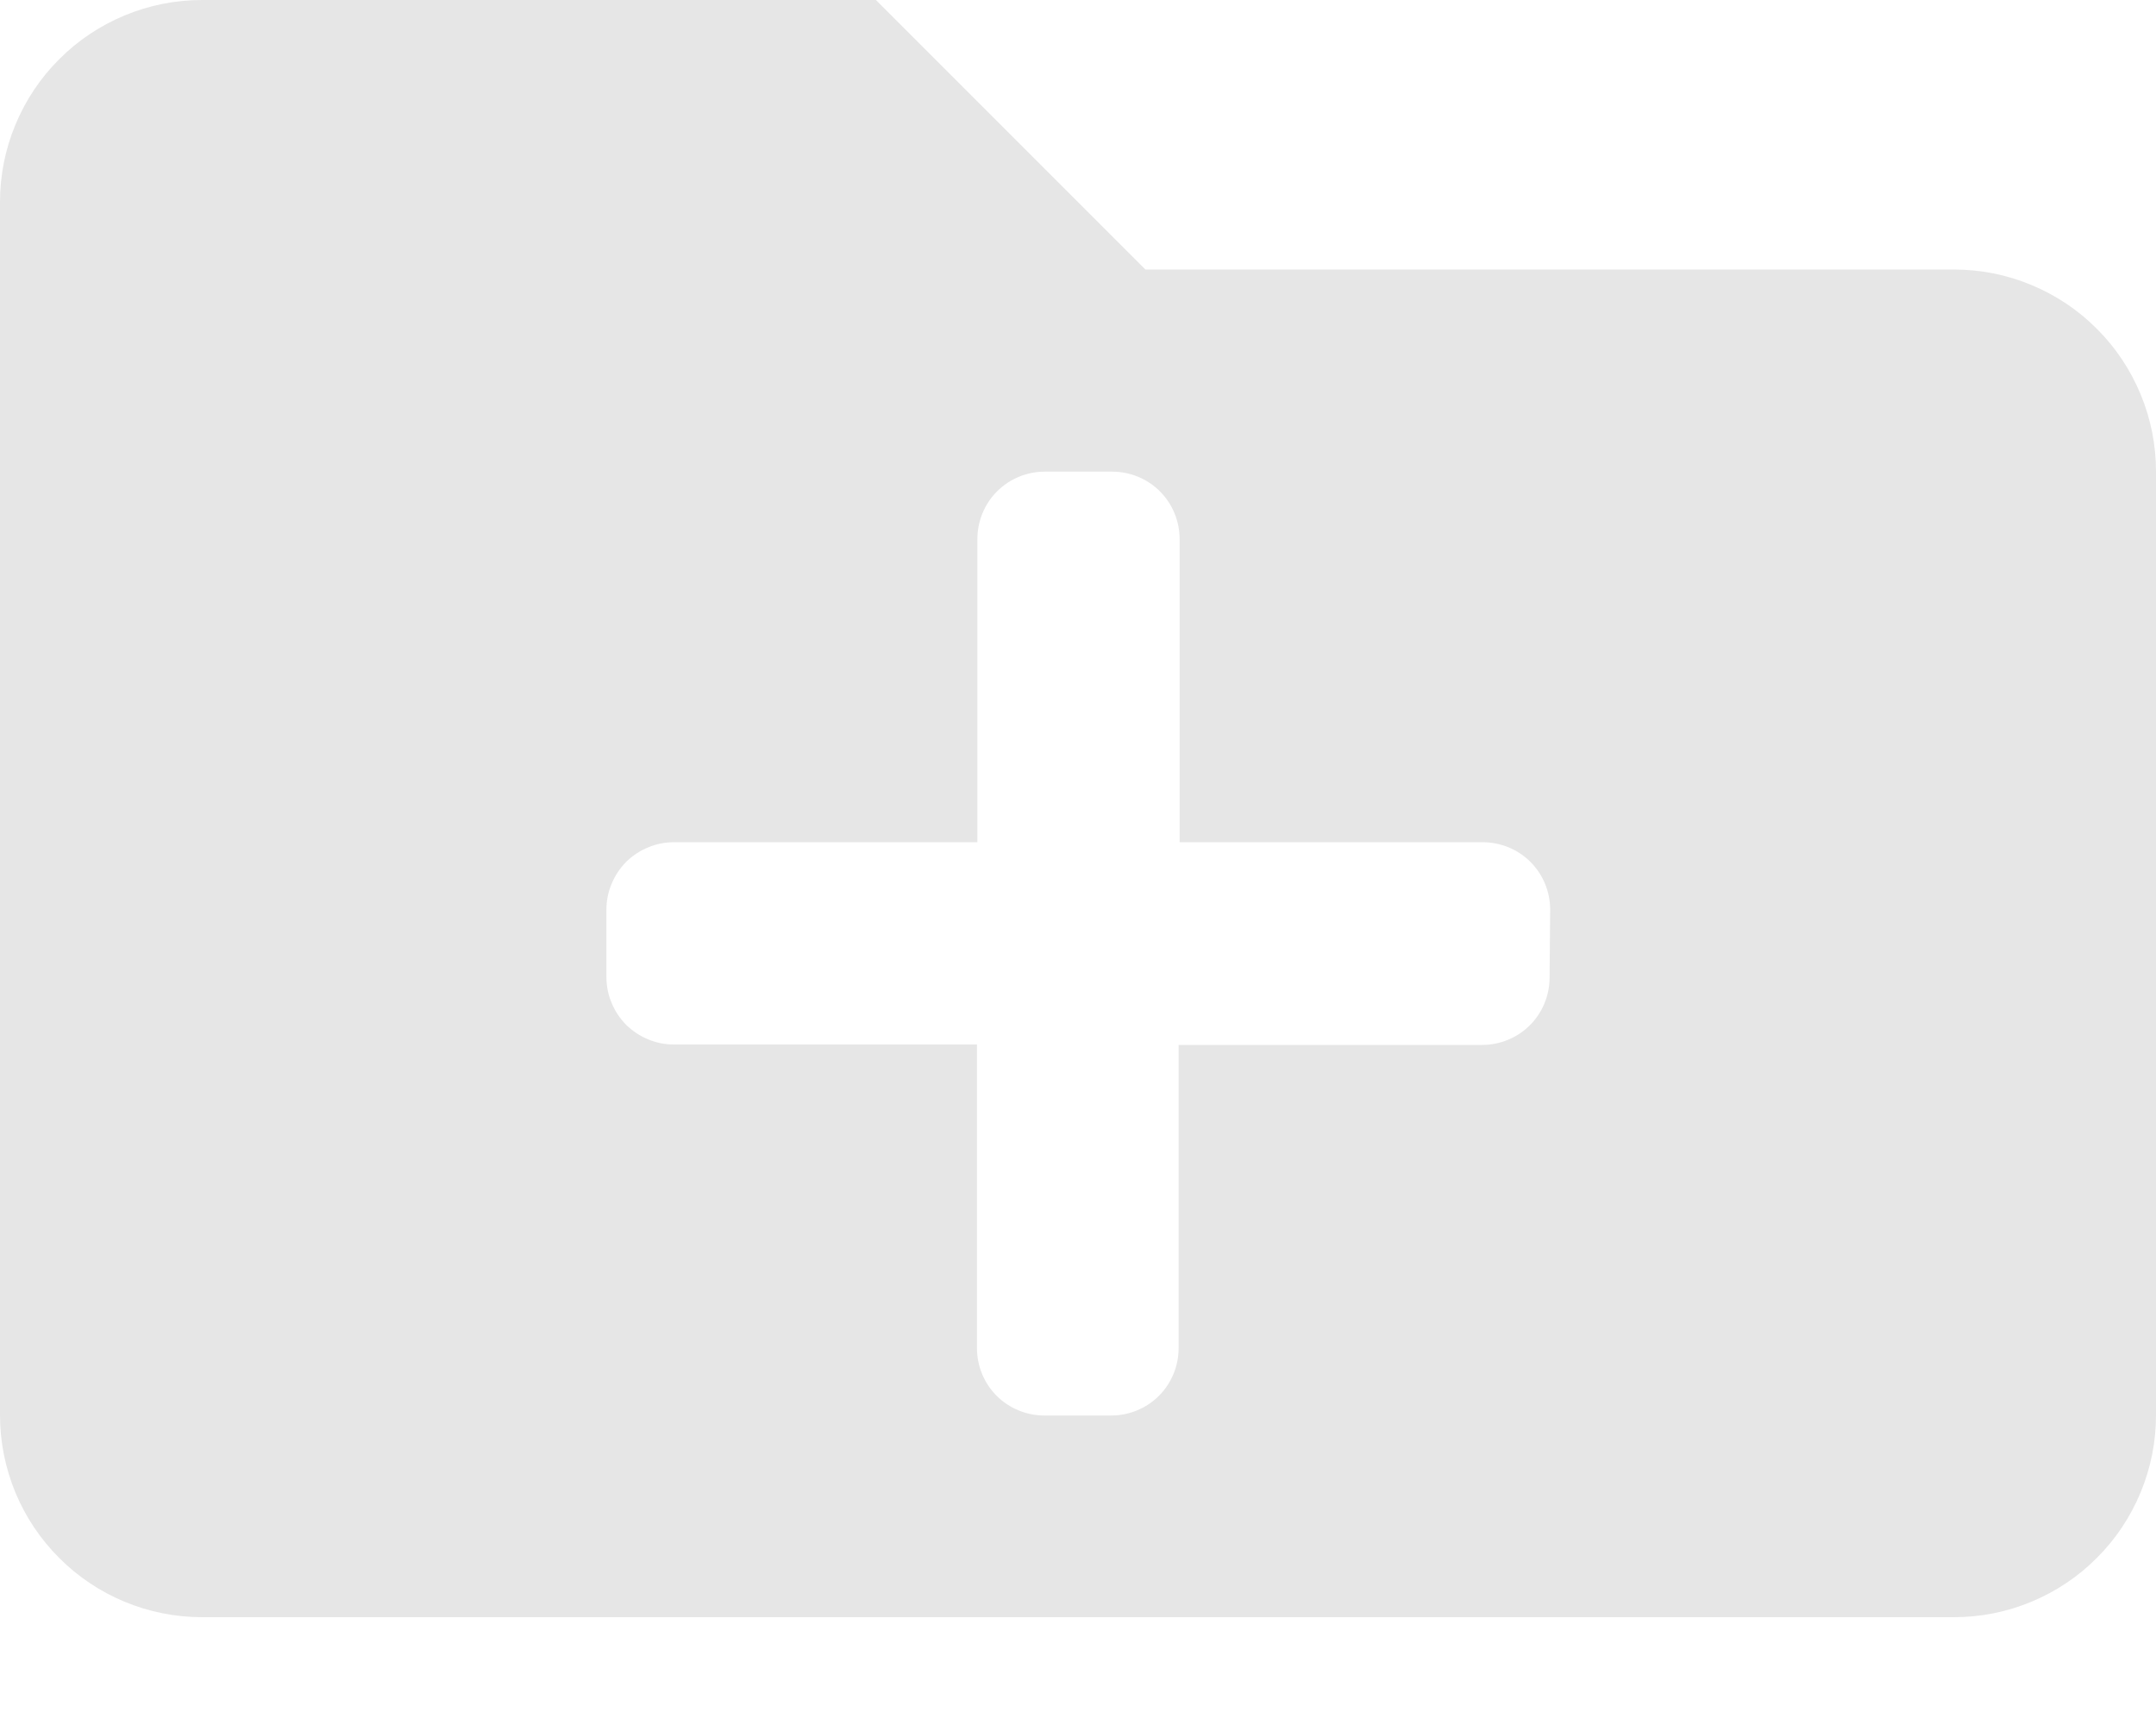<svg width="15" height="12" viewBox="0 0 15 12" fill="none" xmlns="http://www.w3.org/2000/svg">
<g clip-path="url(#clip0)">
<path d="M13.594 1.875H7.969L6.094 0H1.406C1.221 0 1.039 0.036 0.868 0.107C0.697 0.178 0.542 0.281 0.412 0.412C0.281 0.542 0.178 0.697 0.107 0.868C0.036 1.039 0 1.221 0 1.406L0 9.844C0 10.217 0.148 10.575 0.412 10.838C0.675 11.102 1.033 11.25 1.406 11.25H13.594C13.779 11.25 13.961 11.214 14.132 11.143C14.303 11.072 14.458 10.969 14.588 10.838C14.719 10.708 14.822 10.553 14.893 10.382C14.964 10.211 15 10.029 15 9.844V3.281C15 3.096 14.964 2.914 14.893 2.743C14.822 2.572 14.719 2.417 14.588 2.287C14.458 2.156 14.303 2.053 14.132 1.982C13.961 1.911 13.779 1.875 13.594 1.875V1.875ZM10.781 6.8C10.781 6.924 10.732 7.044 10.644 7.132C10.556 7.22 10.436 7.269 10.312 7.269H8.2V9.378C8.2 9.502 8.151 9.622 8.063 9.71C7.975 9.798 7.855 9.847 7.731 9.847H7.266C7.142 9.847 7.022 9.798 6.934 9.71C6.846 9.622 6.797 9.502 6.797 9.378V7.266H4.688C4.626 7.266 4.565 7.254 4.509 7.23C4.452 7.207 4.4 7.172 4.356 7.129C4.313 7.085 4.278 7.033 4.255 6.976C4.231 6.92 4.219 6.859 4.219 6.797V6.328C4.219 6.266 4.231 6.205 4.255 6.149C4.278 6.092 4.313 6.04 4.356 5.996C4.4 5.953 4.452 5.918 4.509 5.895C4.565 5.871 4.626 5.859 4.688 5.859H6.8V3.75C6.8 3.626 6.849 3.506 6.937 3.418C7.025 3.33 7.145 3.281 7.269 3.281H7.738C7.862 3.281 7.982 3.33 8.07 3.418C8.158 3.506 8.207 3.626 8.207 3.75V5.859H10.316C10.44 5.859 10.56 5.908 10.648 5.996C10.736 6.084 10.785 6.204 10.785 6.328L10.781 6.8Z" fill="#E6E6E6"/>
</g>
<defs>
<clipPath id="clip0">
<rect width="15" height="11.25" fill="white"/>
</clipPath>
</defs>
</svg>